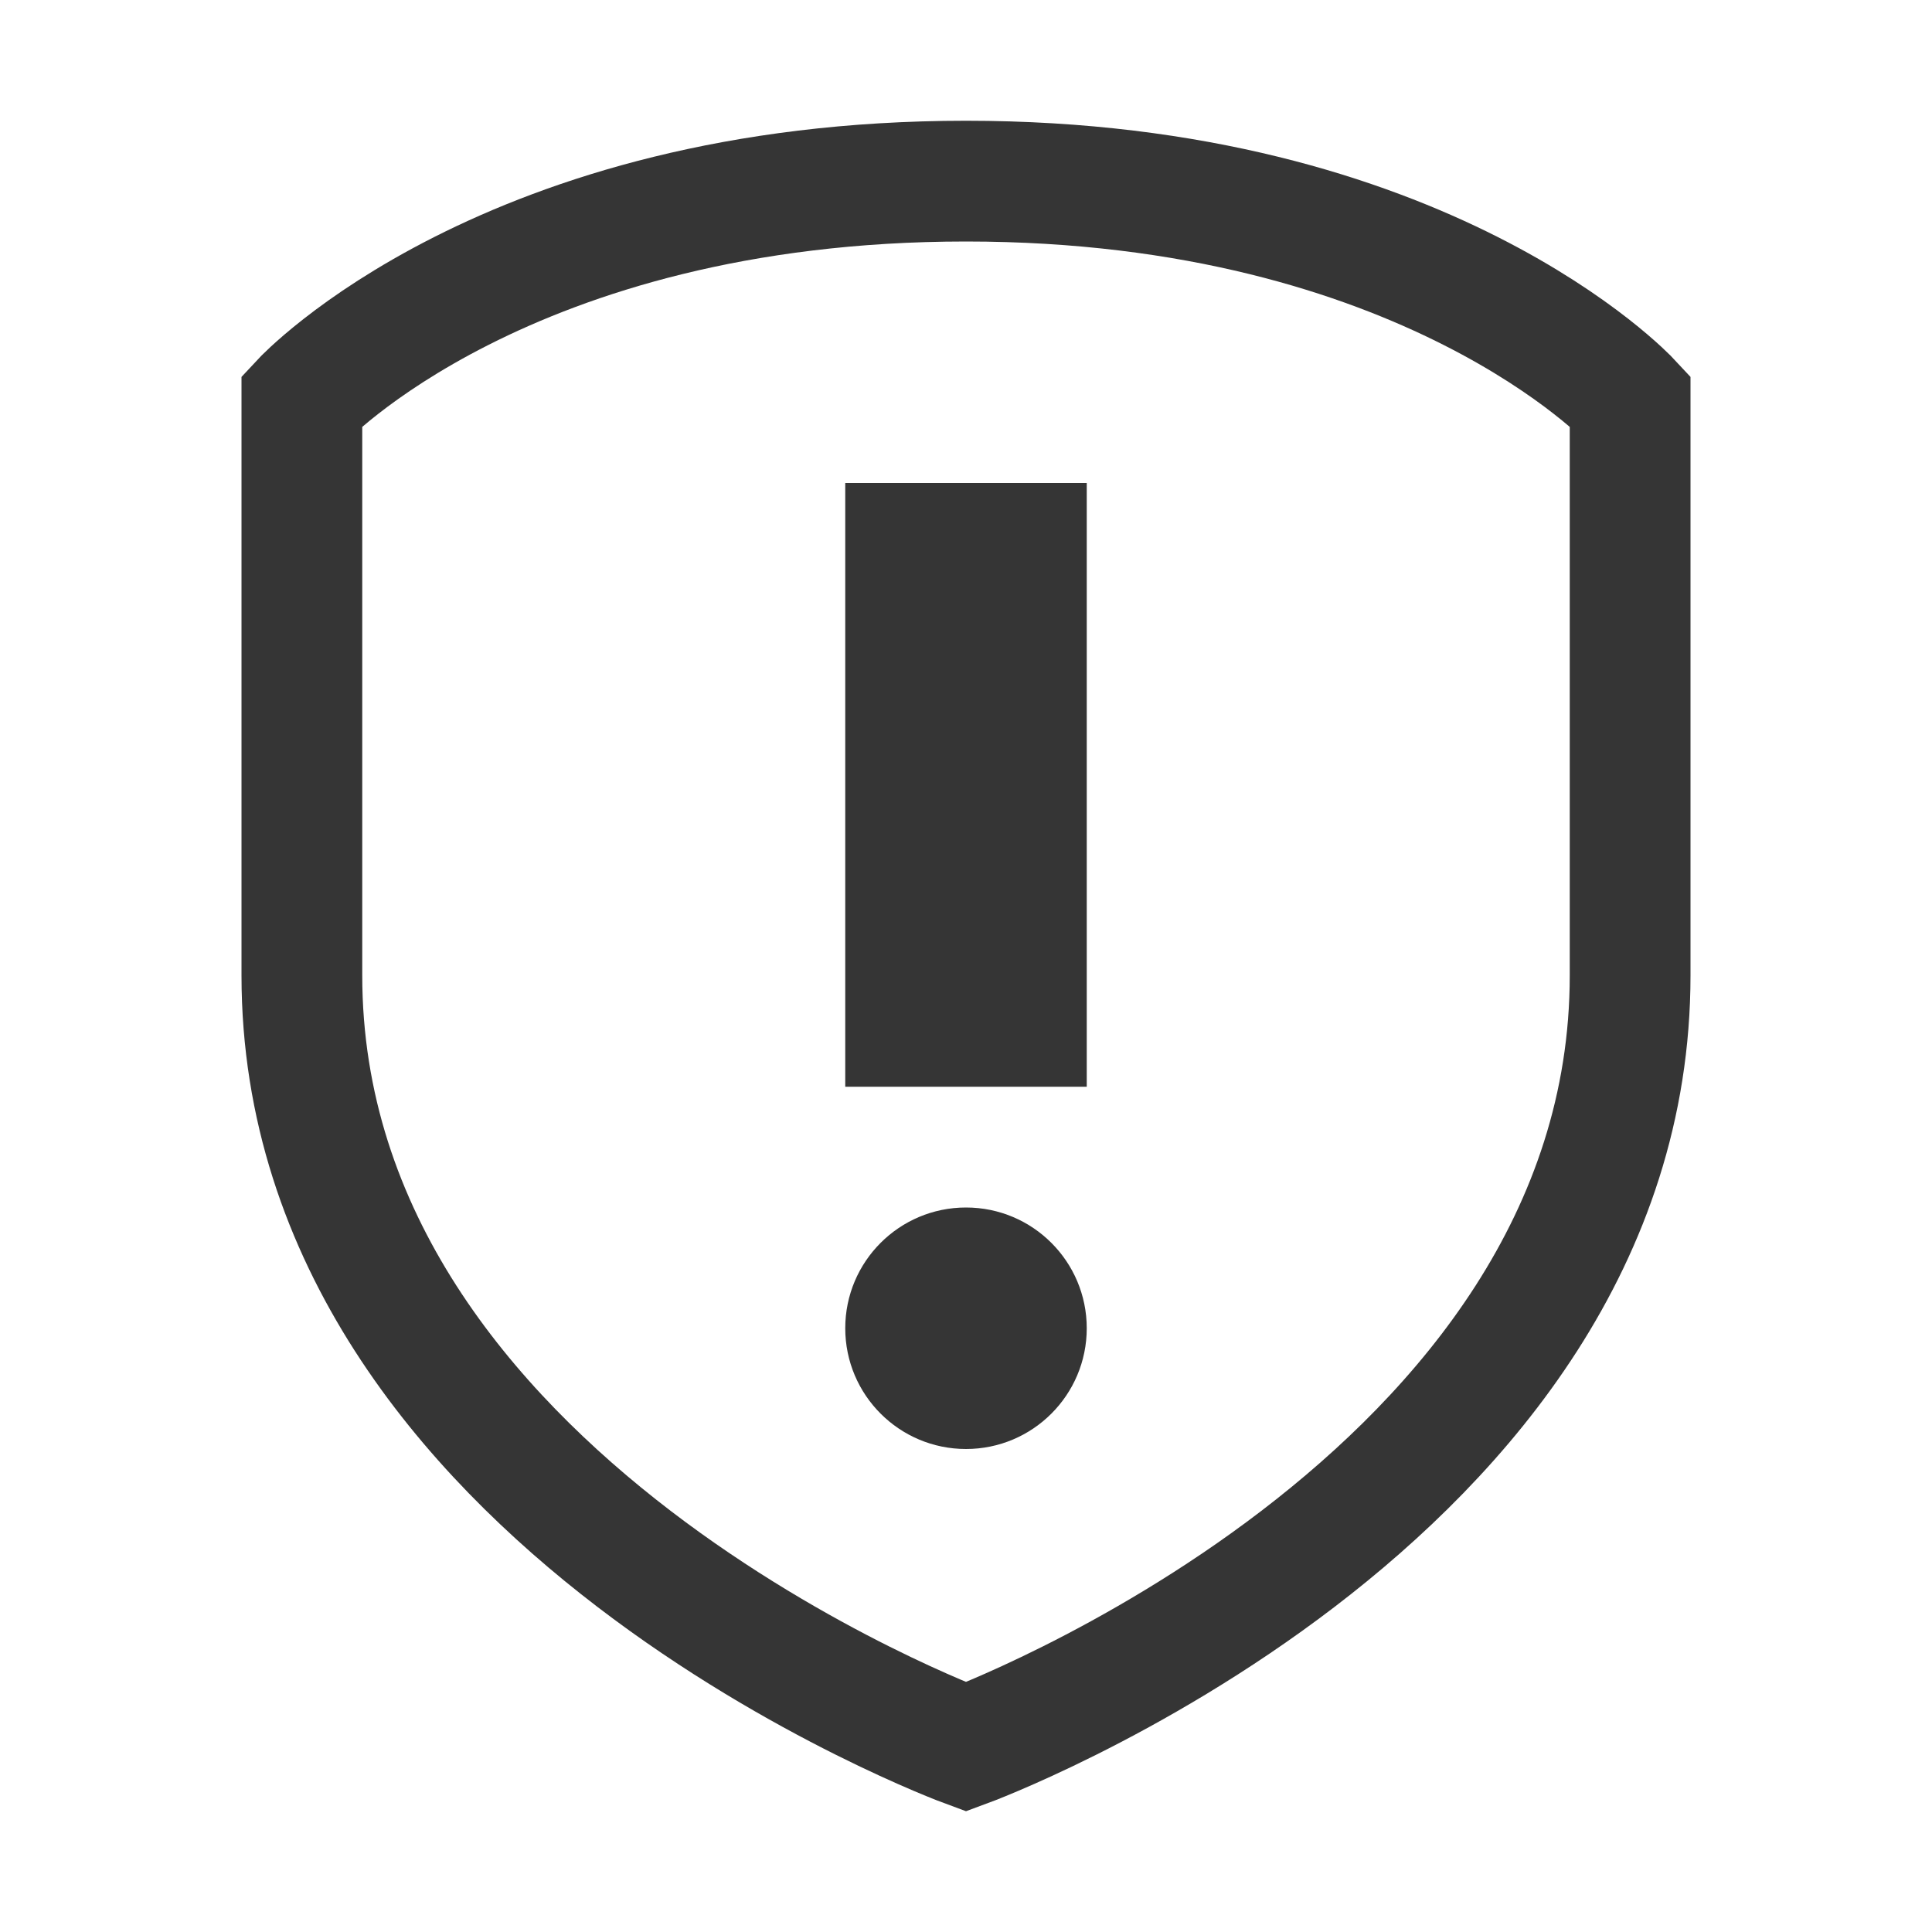 <svg xmlns="http://www.w3.org/2000/svg" viewBox="0 0 16 16">
 <path d="m 8 1.5 c 3.808 0 5.5 1.818 5.5 1.818 l 0 4.76 c 0 4.365 -5.5 6.389 -5.5 6.389 c 0 0 -5.5 -2.024 -5.5 -6.389 l 0 -4.76 c 0 0 1.692 -1.818 5.5 -1.818 z" style="visibility:visible;stroke-dasharray:none;stroke-opacity:1;fill:none;stroke-miterlimit:4;fill-opacity:1;stroke:#353535;display:inline;color:#000;fill-rule:nonzero;stroke-width:1"/>
 <rect width="2" height="5" x="7" y="4" style="fill:#353535;opacity:1;fill-opacity:1;stroke:none;fill-rule:nonzero"/>
 <circle cx="8" cy="11" r="1" style="fill:#353535;opacity:1;fill-opacity:1;stroke:none;fill-rule:nonzero"/>
</svg>
